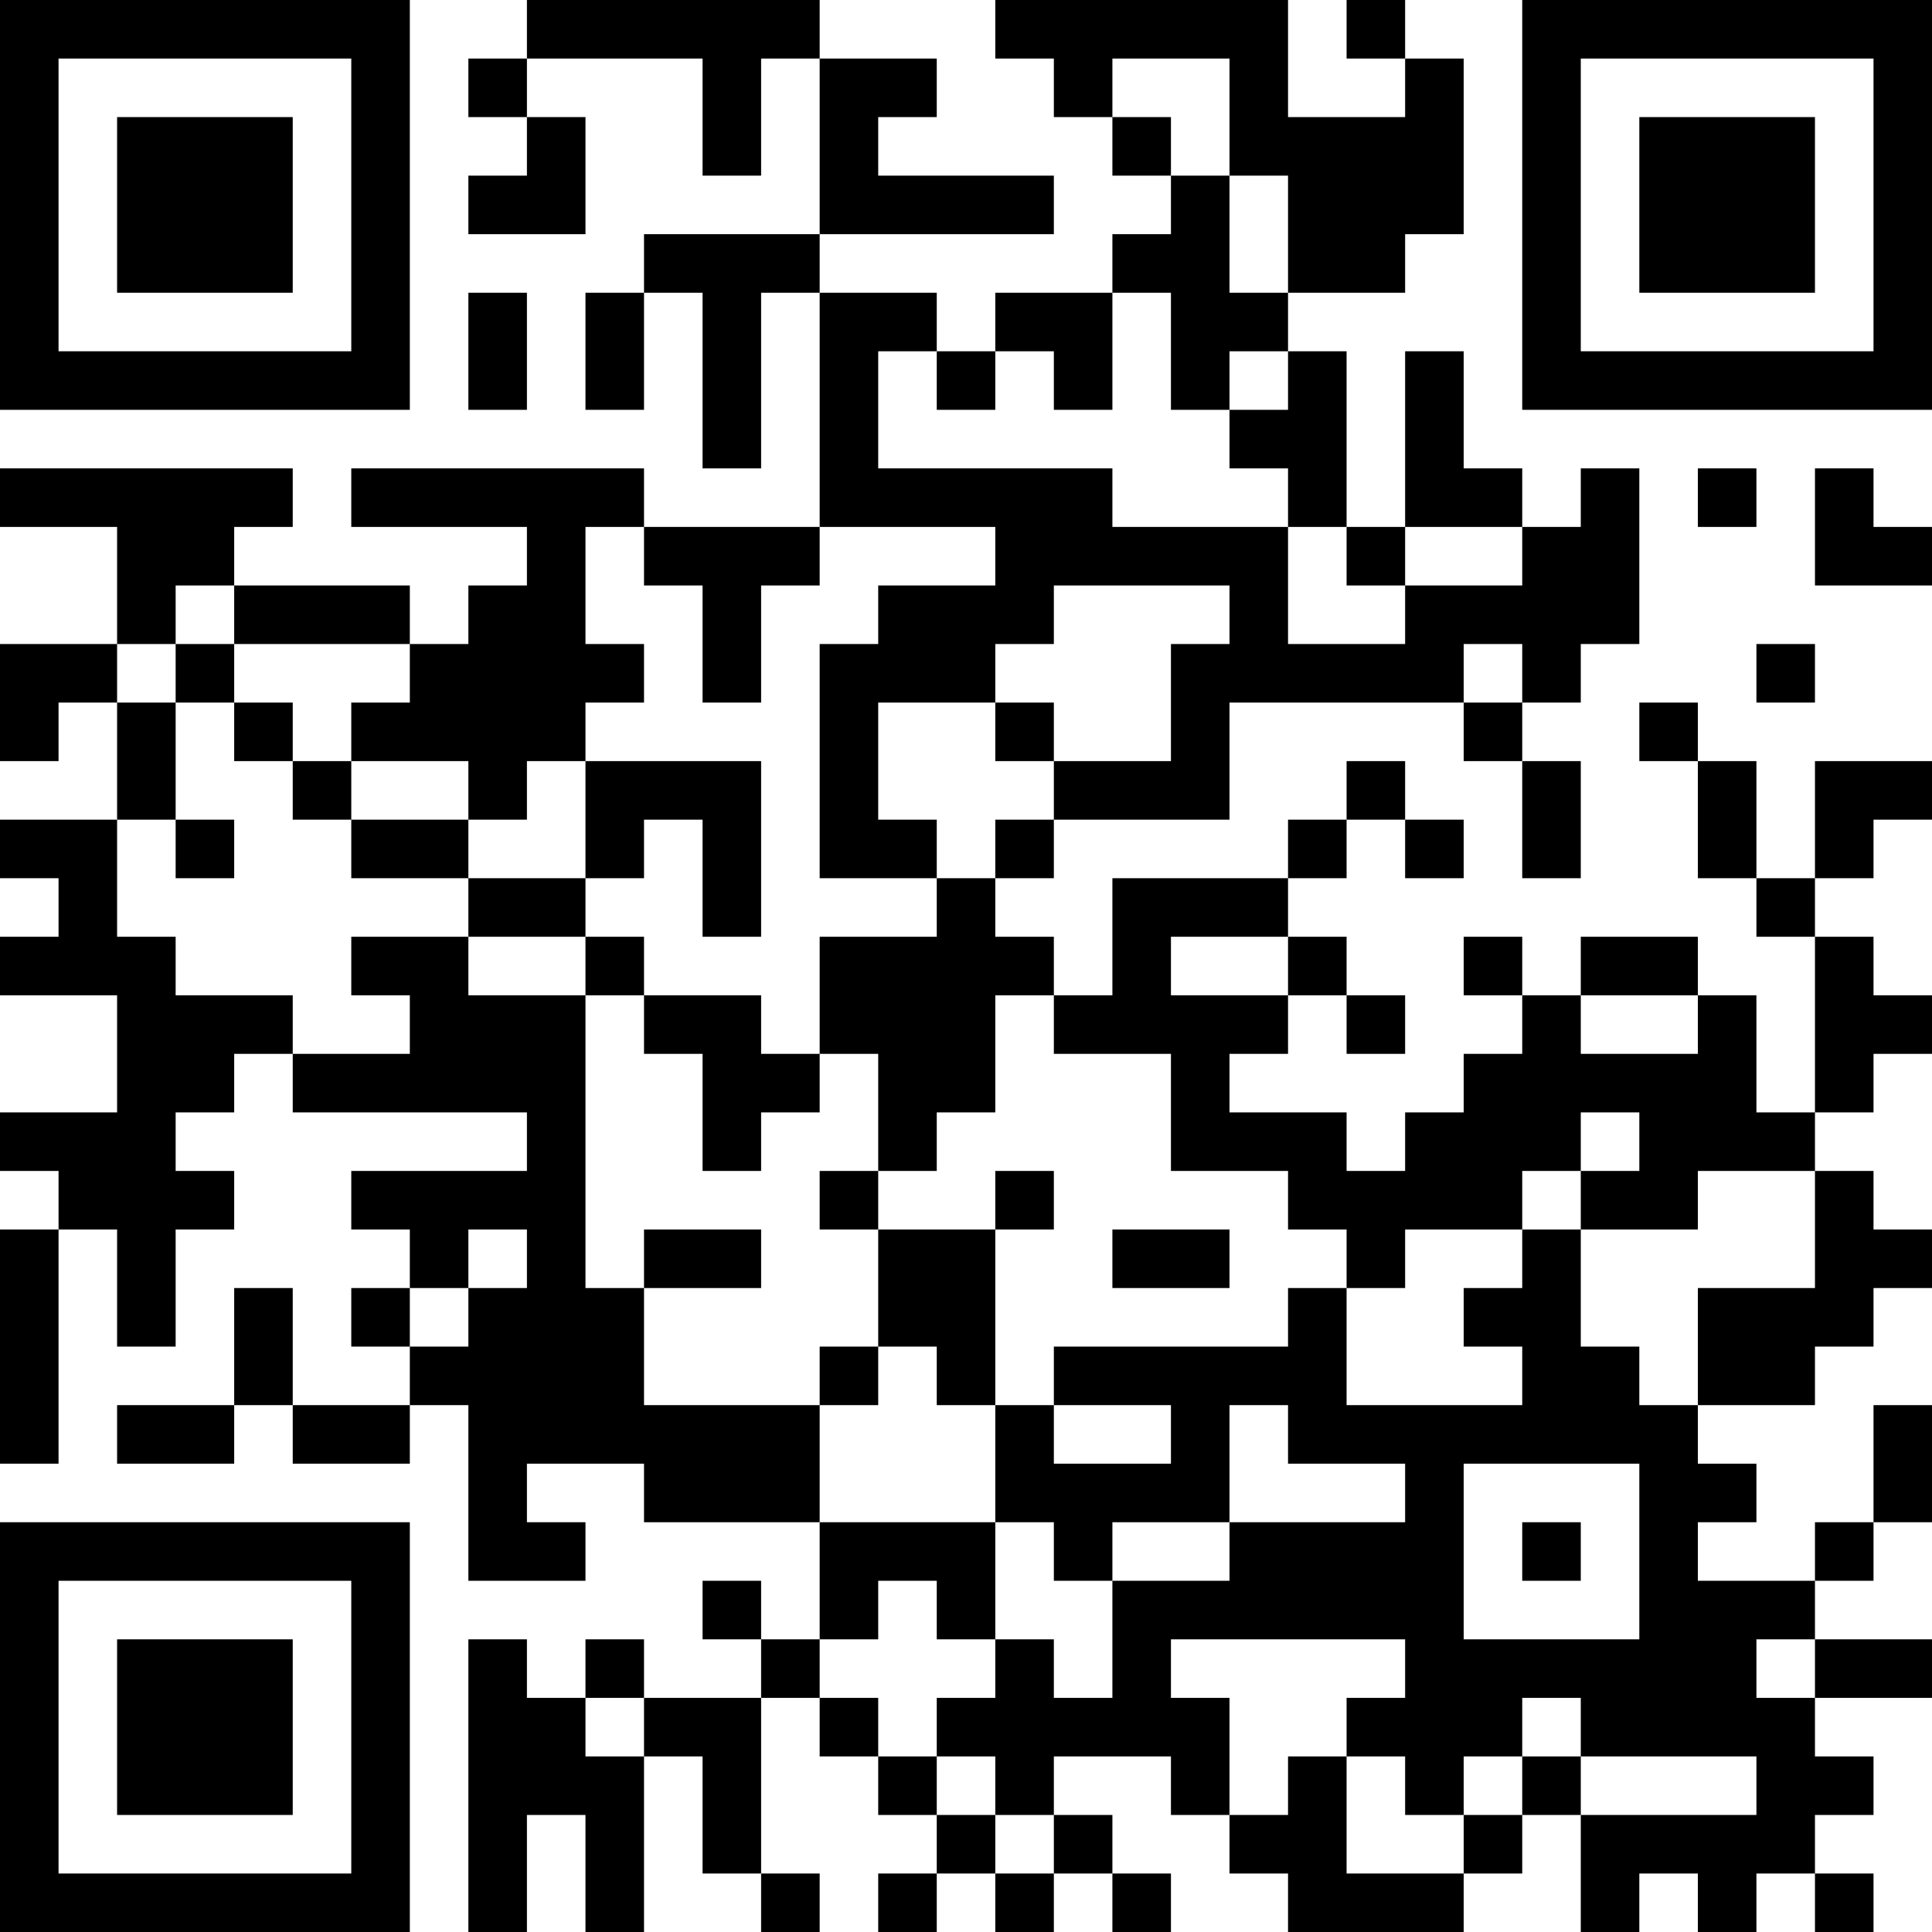 <?xml version="1.0" encoding="UTF-8"?>
<svg xmlns="http://www.w3.org/2000/svg" version="1.1" width="250" height="250" viewBox="0 0 250 250"><rect x="0" y="0" width="250" height="250" fill="#ffffff"/><g transform="scale(7.576)"><g transform="translate(0,0)"><path fill-rule="evenodd" d="M9 0L9 1L8 1L8 2L9 2L9 3L8 3L8 4L10 4L10 2L9 2L9 1L12 1L12 3L13 3L13 1L14 1L14 4L11 4L11 5L10 5L10 7L11 7L11 5L12 5L12 8L13 8L13 5L14 5L14 9L11 9L11 8L6 8L6 9L9 9L9 10L8 10L8 11L7 11L7 10L4 10L4 9L5 9L5 8L0 8L0 9L2 9L2 11L0 11L0 13L1 13L1 12L2 12L2 14L0 14L0 15L1 15L1 16L0 16L0 17L2 17L2 19L0 19L0 20L1 20L1 21L0 21L0 25L1 25L1 21L2 21L2 23L3 23L3 21L4 21L4 20L3 20L3 19L4 19L4 18L5 18L5 19L9 19L9 20L6 20L6 21L7 21L7 22L6 22L6 23L7 23L7 24L5 24L5 22L4 22L4 24L2 24L2 25L4 25L4 24L5 24L5 25L7 25L7 24L8 24L8 27L10 27L10 26L9 26L9 25L11 25L11 26L14 26L14 28L13 28L13 27L12 27L12 28L13 28L13 29L11 29L11 28L10 28L10 29L9 29L9 28L8 28L8 33L9 33L9 31L10 31L10 33L11 33L11 30L12 30L12 32L13 32L13 33L14 33L14 32L13 32L13 29L14 29L14 30L15 30L15 31L16 31L16 32L15 32L15 33L16 33L16 32L17 32L17 33L18 33L18 32L19 32L19 33L20 33L20 32L19 32L19 31L18 31L18 30L20 30L20 31L21 31L21 32L22 32L22 33L25 33L25 32L26 32L26 31L27 31L27 33L28 33L28 32L29 32L29 33L30 33L30 32L31 32L31 33L32 33L32 32L31 32L31 31L32 31L32 30L31 30L31 29L33 29L33 28L31 28L31 27L32 27L32 26L33 26L33 24L32 24L32 26L31 26L31 27L29 27L29 26L30 26L30 25L29 25L29 24L31 24L31 23L32 23L32 22L33 22L33 21L32 21L32 20L31 20L31 19L32 19L32 18L33 18L33 17L32 17L32 16L31 16L31 15L32 15L32 14L33 14L33 13L31 13L31 15L30 15L30 13L29 13L29 12L28 12L28 13L29 13L29 15L30 15L30 16L31 16L31 19L30 19L30 17L29 17L29 16L27 16L27 17L26 17L26 16L25 16L25 17L26 17L26 18L25 18L25 19L24 19L24 20L23 20L23 19L21 19L21 18L22 18L22 17L23 17L23 18L24 18L24 17L23 17L23 16L22 16L22 15L23 15L23 14L24 14L24 15L25 15L25 14L24 14L24 13L23 13L23 14L22 14L22 15L19 15L19 17L18 17L18 16L17 16L17 15L18 15L18 14L21 14L21 12L25 12L25 13L26 13L26 15L27 15L27 13L26 13L26 12L27 12L27 11L28 11L28 8L27 8L27 9L26 9L26 8L25 8L25 6L24 6L24 9L23 9L23 6L22 6L22 5L24 5L24 4L25 4L25 1L24 1L24 0L23 0L23 1L24 1L24 2L22 2L22 0L17 0L17 1L18 1L18 2L19 2L19 3L20 3L20 4L19 4L19 5L17 5L17 6L16 6L16 5L14 5L14 4L18 4L18 3L15 3L15 2L16 2L16 1L14 1L14 0ZM19 1L19 2L20 2L20 3L21 3L21 5L22 5L22 3L21 3L21 1ZM8 5L8 7L9 7L9 5ZM19 5L19 7L18 7L18 6L17 6L17 7L16 7L16 6L15 6L15 8L19 8L19 9L22 9L22 11L24 11L24 10L26 10L26 9L24 9L24 10L23 10L23 9L22 9L22 8L21 8L21 7L22 7L22 6L21 6L21 7L20 7L20 5ZM29 8L29 9L30 9L30 8ZM31 8L31 10L33 10L33 9L32 9L32 8ZM10 9L10 11L11 11L11 12L10 12L10 13L9 13L9 14L8 14L8 13L6 13L6 12L7 12L7 11L4 11L4 10L3 10L3 11L2 11L2 12L3 12L3 14L2 14L2 16L3 16L3 17L5 17L5 18L7 18L7 17L6 17L6 16L8 16L8 17L10 17L10 22L11 22L11 24L14 24L14 26L17 26L17 28L16 28L16 27L15 27L15 28L14 28L14 29L15 29L15 30L16 30L16 31L17 31L17 32L18 32L18 31L17 31L17 30L16 30L16 29L17 29L17 28L18 28L18 29L19 29L19 27L21 27L21 26L24 26L24 25L22 25L22 24L21 24L21 26L19 26L19 27L18 27L18 26L17 26L17 24L18 24L18 25L20 25L20 24L18 24L18 23L22 23L22 22L23 22L23 24L26 24L26 23L25 23L25 22L26 22L26 21L27 21L27 23L28 23L28 24L29 24L29 22L31 22L31 20L29 20L29 21L27 21L27 20L28 20L28 19L27 19L27 20L26 20L26 21L24 21L24 22L23 22L23 21L22 21L22 20L20 20L20 18L18 18L18 17L17 17L17 19L16 19L16 20L15 20L15 18L14 18L14 16L16 16L16 15L17 15L17 14L18 14L18 13L20 13L20 11L21 11L21 10L18 10L18 11L17 11L17 12L15 12L15 14L16 14L16 15L14 15L14 11L15 11L15 10L17 10L17 9L14 9L14 10L13 10L13 12L12 12L12 10L11 10L11 9ZM3 11L3 12L4 12L4 13L5 13L5 14L6 14L6 15L8 15L8 16L10 16L10 17L11 17L11 18L12 18L12 20L13 20L13 19L14 19L14 18L13 18L13 17L11 17L11 16L10 16L10 15L11 15L11 14L12 14L12 16L13 16L13 13L10 13L10 15L8 15L8 14L6 14L6 13L5 13L5 12L4 12L4 11ZM25 11L25 12L26 12L26 11ZM30 11L30 12L31 12L31 11ZM17 12L17 13L18 13L18 12ZM3 14L3 15L4 15L4 14ZM20 16L20 17L22 17L22 16ZM27 17L27 18L29 18L29 17ZM14 20L14 21L15 21L15 23L14 23L14 24L15 24L15 23L16 23L16 24L17 24L17 21L18 21L18 20L17 20L17 21L15 21L15 20ZM8 21L8 22L7 22L7 23L8 23L8 22L9 22L9 21ZM11 21L11 22L13 22L13 21ZM19 21L19 22L21 22L21 21ZM25 25L25 28L28 28L28 25ZM26 26L26 27L27 27L27 26ZM20 28L20 29L21 29L21 31L22 31L22 30L23 30L23 32L25 32L25 31L26 31L26 30L27 30L27 31L30 31L30 30L27 30L27 29L26 29L26 30L25 30L25 31L24 31L24 30L23 30L23 29L24 29L24 28ZM30 28L30 29L31 29L31 28ZM10 29L10 30L11 30L11 29ZM0 0L0 7L7 7L7 0ZM1 1L1 6L6 6L6 1ZM2 2L2 5L5 5L5 2ZM26 0L26 7L33 7L33 0ZM27 1L27 6L32 6L32 1ZM28 2L28 5L31 5L31 2ZM0 26L0 33L7 33L7 26ZM1 27L1 32L6 32L6 27ZM2 28L2 31L5 31L5 28Z" fill="#000000"/></g></g></svg>
